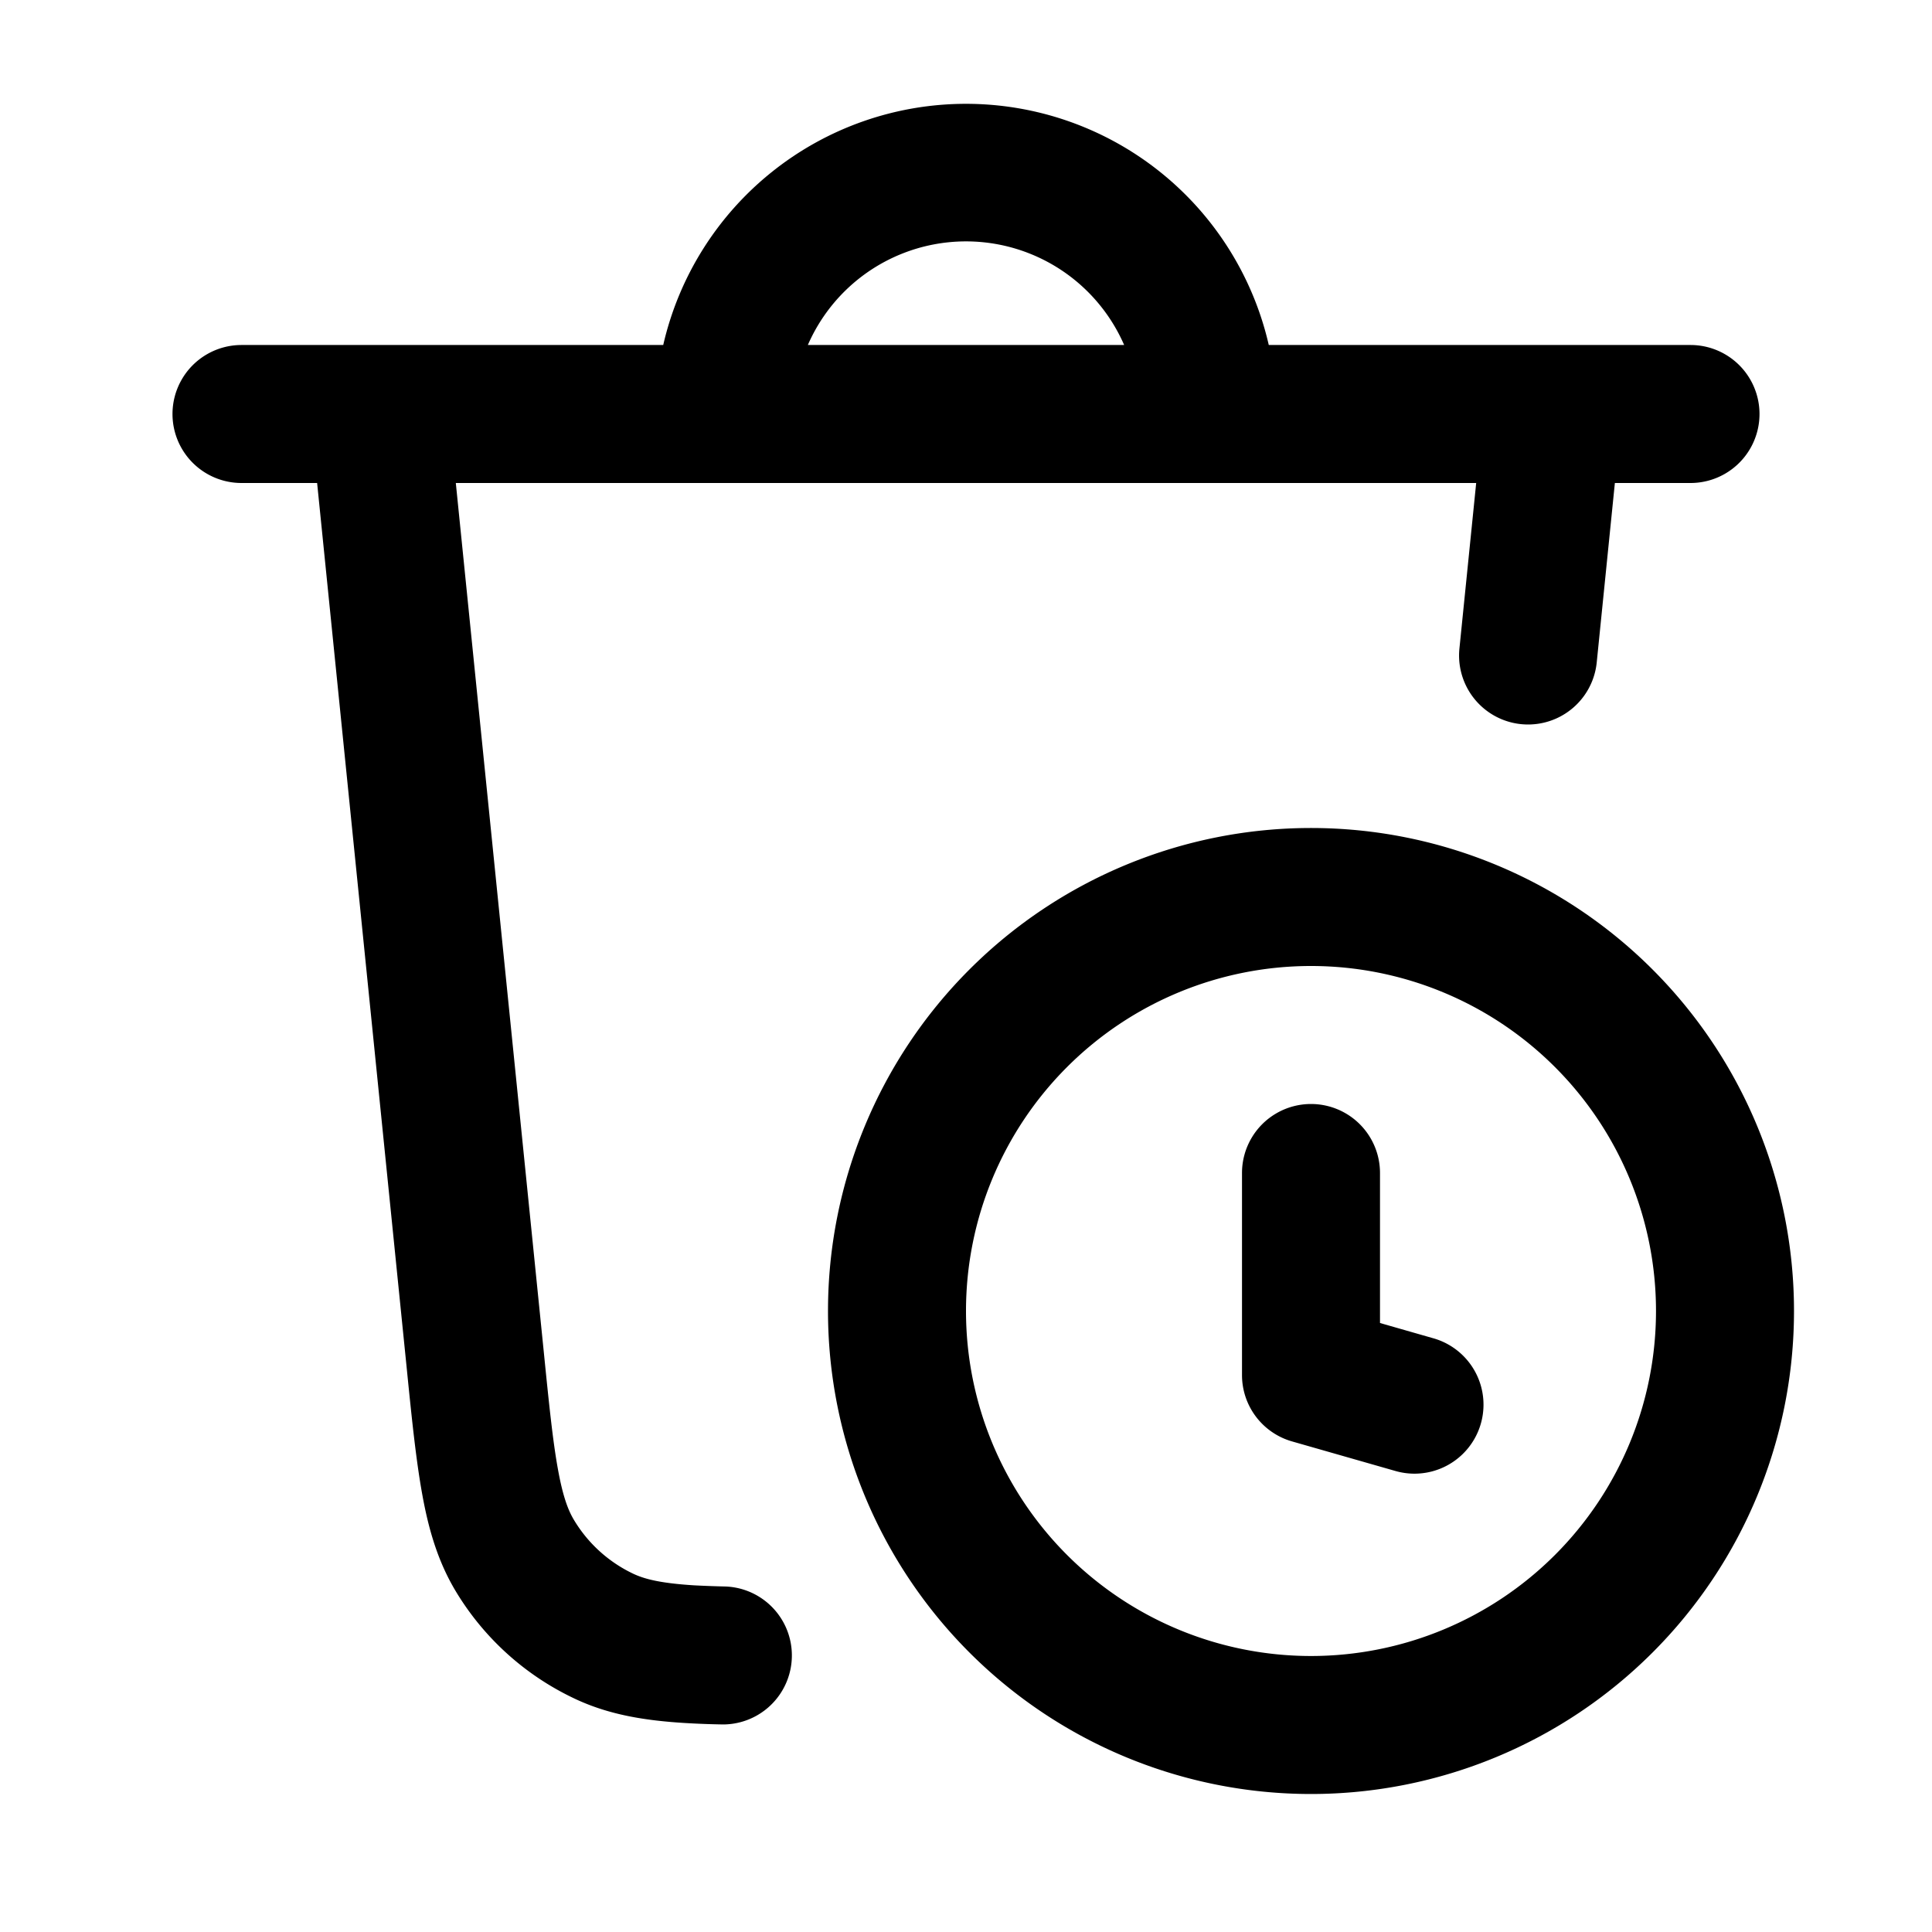 <?xml version="1.0" encoding="UTF-8"?><svg xmlns="http://www.w3.org/2000/svg" width="28" height="28" fill="currentColor" viewBox="0 0 28 28"><path fill-rule="evenodd" d="M11.708 5a2.5 2.5 0 0 1 4.584 0h-4.584ZM9.612 5H3.5a1 1 0 0 0 0 2h1.096l1.298 12.823c.073.73.135 1.334.224 1.826.092.513.227.98.488 1.414a4 4 0 0 0 1.72 1.554c.502.238 1.032.32 1.614.355.17.01.35.017.539.02a1 1 0 0 0 .042-1.999c-.172-.004-.324-.01-.46-.017-.48-.03-.715-.089-.881-.167a2 2 0 0 1-.86-.778c-.086-.142-.163-.344-.234-.738-.074-.406-.128-.932-.206-1.71L6.606 7h14.788l-.243 2.4a1 1 0 0 0 1.99.2l.263-2.6H24.5a1 1 0 1 0 0-2h-6.112a4.502 4.502 0 0 0-8.776 0ZM19 24a5 5 0 1 0 0-10 5 5 0 0 0 0 10Zm0 2a7 7 0 1 0 0-14 7 7 0 0 0 0 14Zm1-9a1 1 0 1 0-2 0v2.929a1 1 0 0 0 .725.961l1.5.429a1 1 0 0 0 .55-1.923L20 19.174V17Z" clip-rule="evenodd"/></svg>
